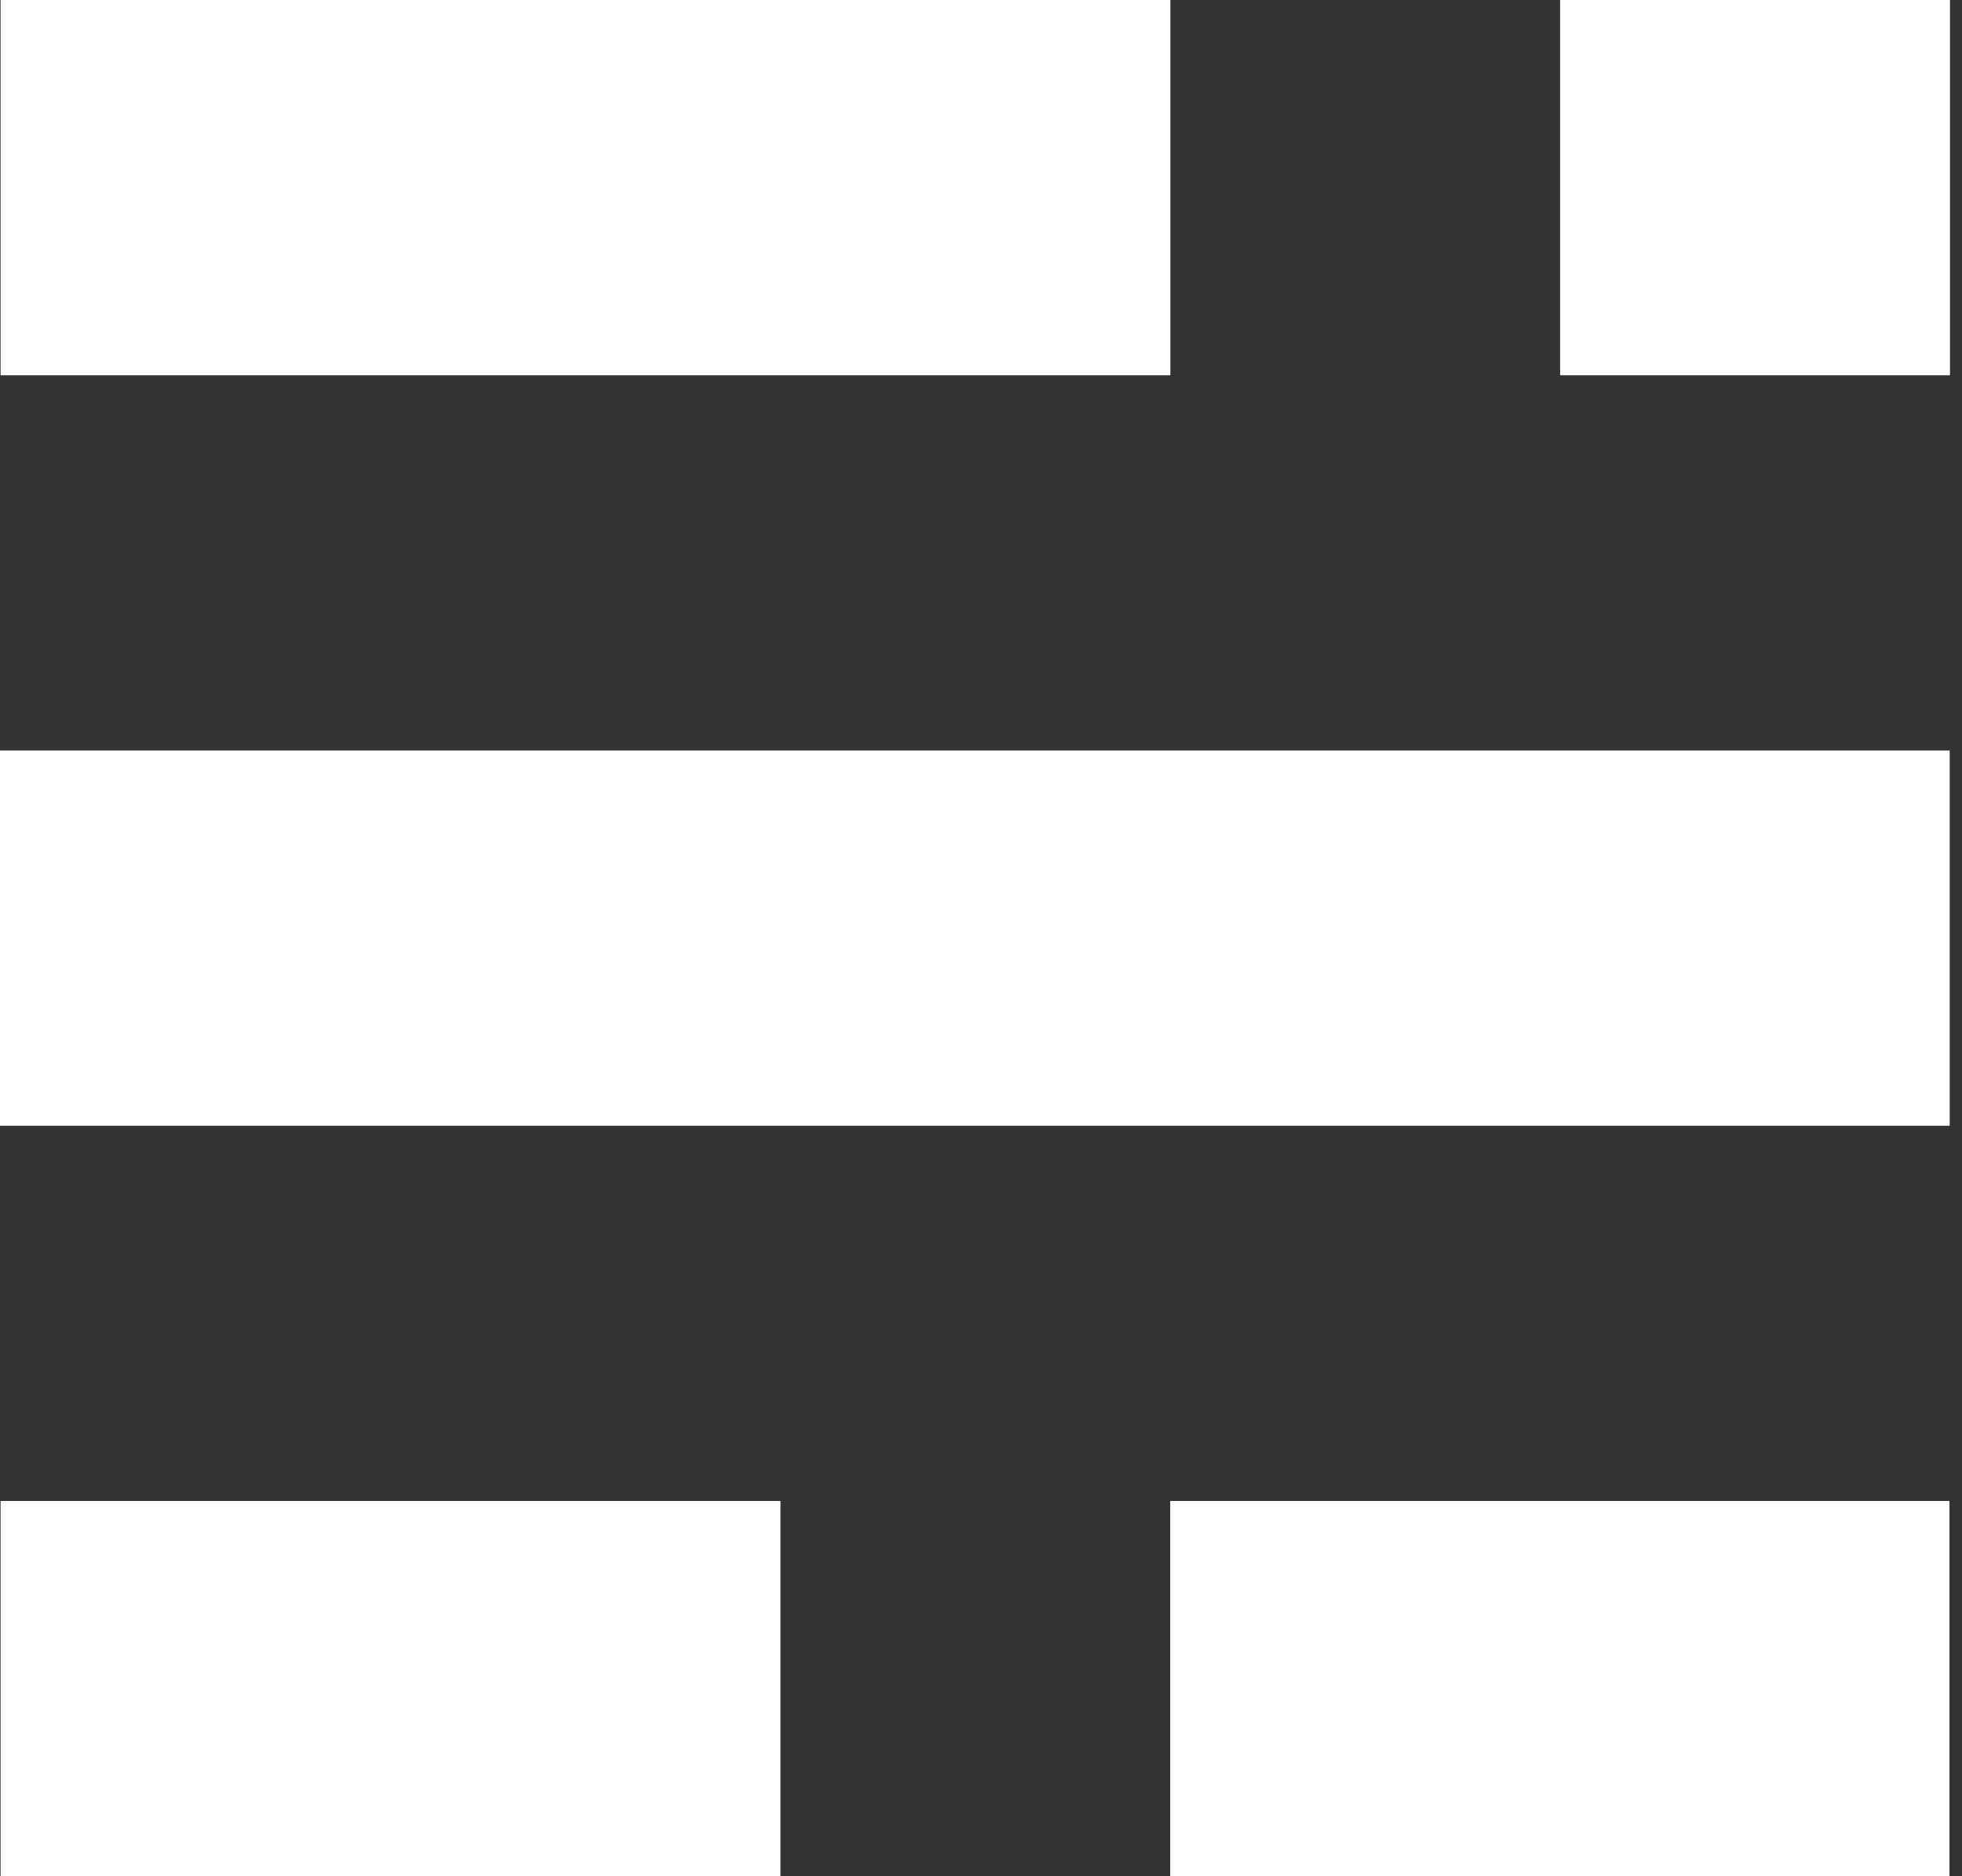 <svg width="23" height="22" viewBox="0 0 23 22" fill="none" xmlns="http://www.w3.org/2000/svg">
<rect x="0" y="0" width="23" height="22" fill="#333333" stroke="none"/>
<path d="M0.007 17.6H9.149V22H0.007V17.6ZM13.718 17.6H22.853V22H13.718V17.6ZM0 8.8H22.856V13.2H0V8.8ZM0.007 0H13.72V4.4H0.007V0ZM18.289 0H22.859V4.4H18.289V0Z" fill="white"/>
</svg>
